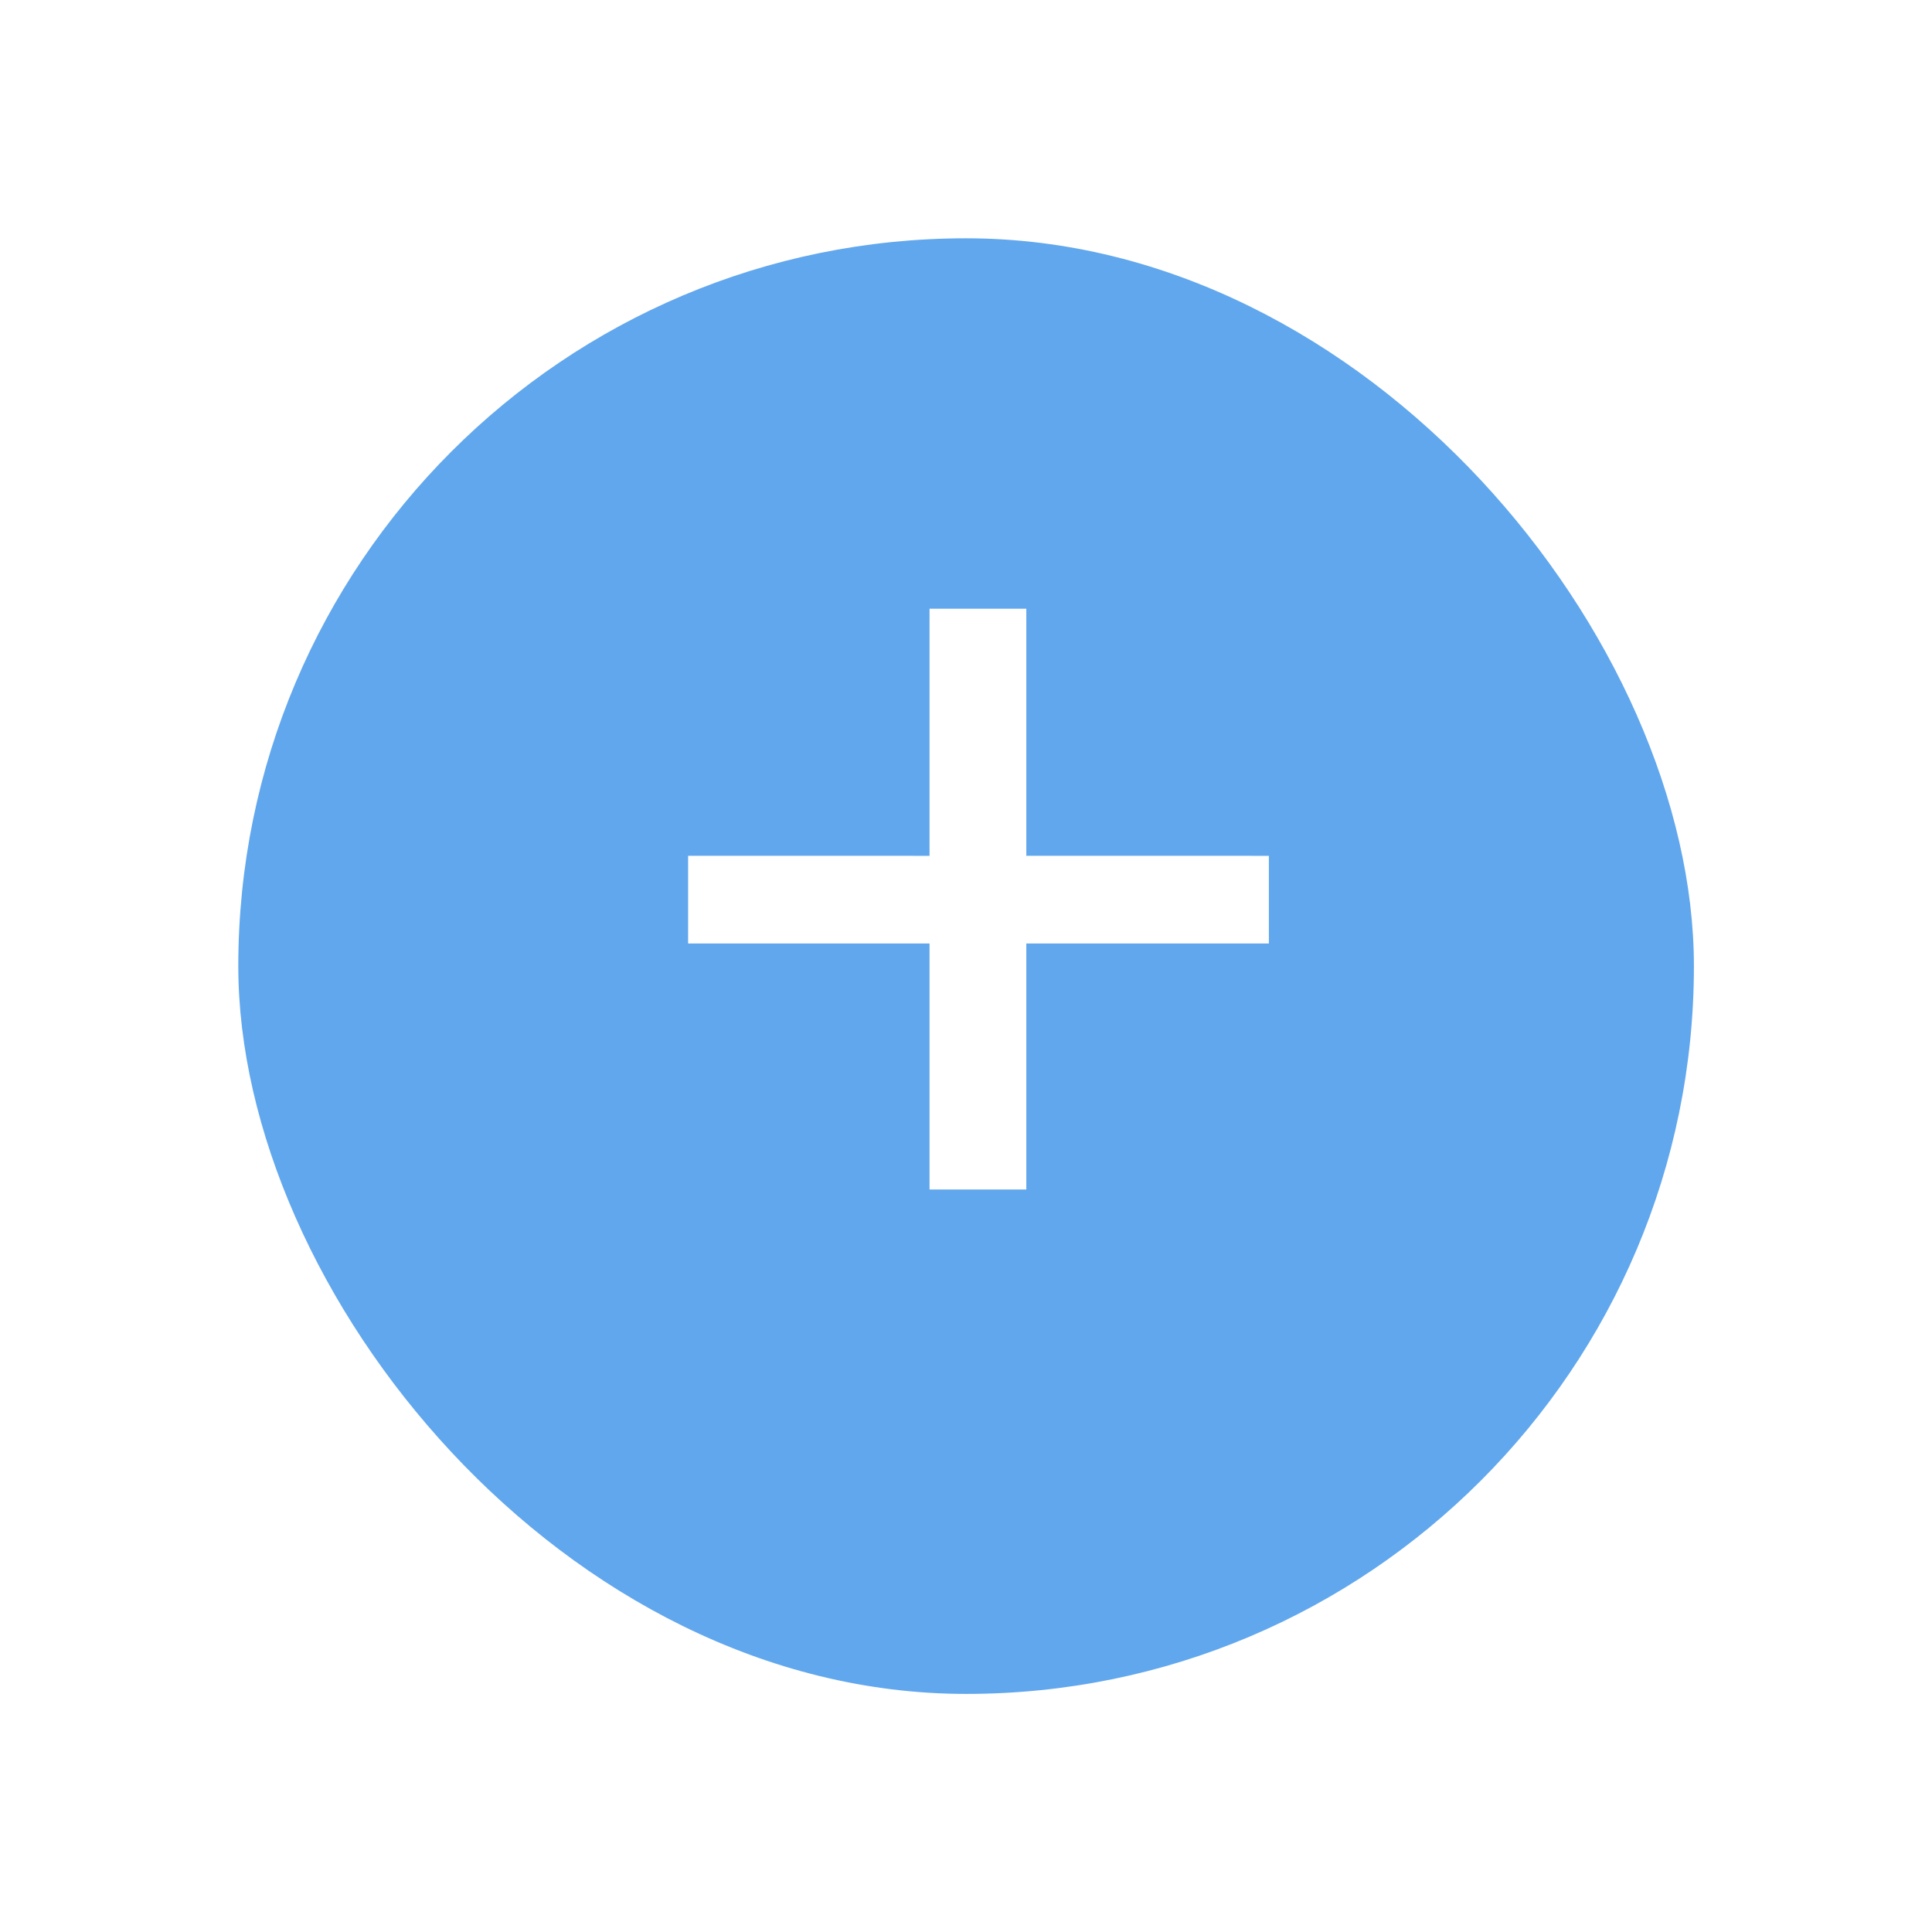 <svg xmlns="http://www.w3.org/2000/svg" xmlns:xlink="http://www.w3.org/1999/xlink" width="73" height="73" viewBox="0 0 73 73">
  <defs>
    <filter id="Rectangle_40" x="0" y="0" width="73" height="73" filterUnits="userSpaceOnUse">
      <feOffset dy="3" input="SourceAlpha"/>
      <feGaussianBlur stdDeviation="3" result="blur"/>
      <feFlood flood-opacity="0.161"/>
      <feComposite operator="in" in2="blur"/>
      <feComposite in="SourceGraphic"/>
    </filter>
  </defs>
  <g id="Group_879" data-name="Group 879" transform="translate(-1688 -8676)">
    <g id="Group_818" data-name="Group 818" transform="translate(1697.434 8682.434)">
      <g transform="matrix(1, 0, 0, 1, -9.43, -6.43)" filter="url(#Rectangle_40)">
        <rect id="Rectangle_40-2" data-name="Rectangle 40" width="55" height="55" rx="27.5" transform="translate(9 6)" fill="#61a7ed"/>
      </g>
    </g>
    <path id="Path_1475" data-name="Path 1475" d="M12.254-22.356v9.337H3.132v3.313h9.122V-.412h3.657V-9.706h9.165v-3.313H15.911v-9.337Z" transform="translate(1710.868 8721.356)" fill="#fff"/>
  </g>
</svg>
